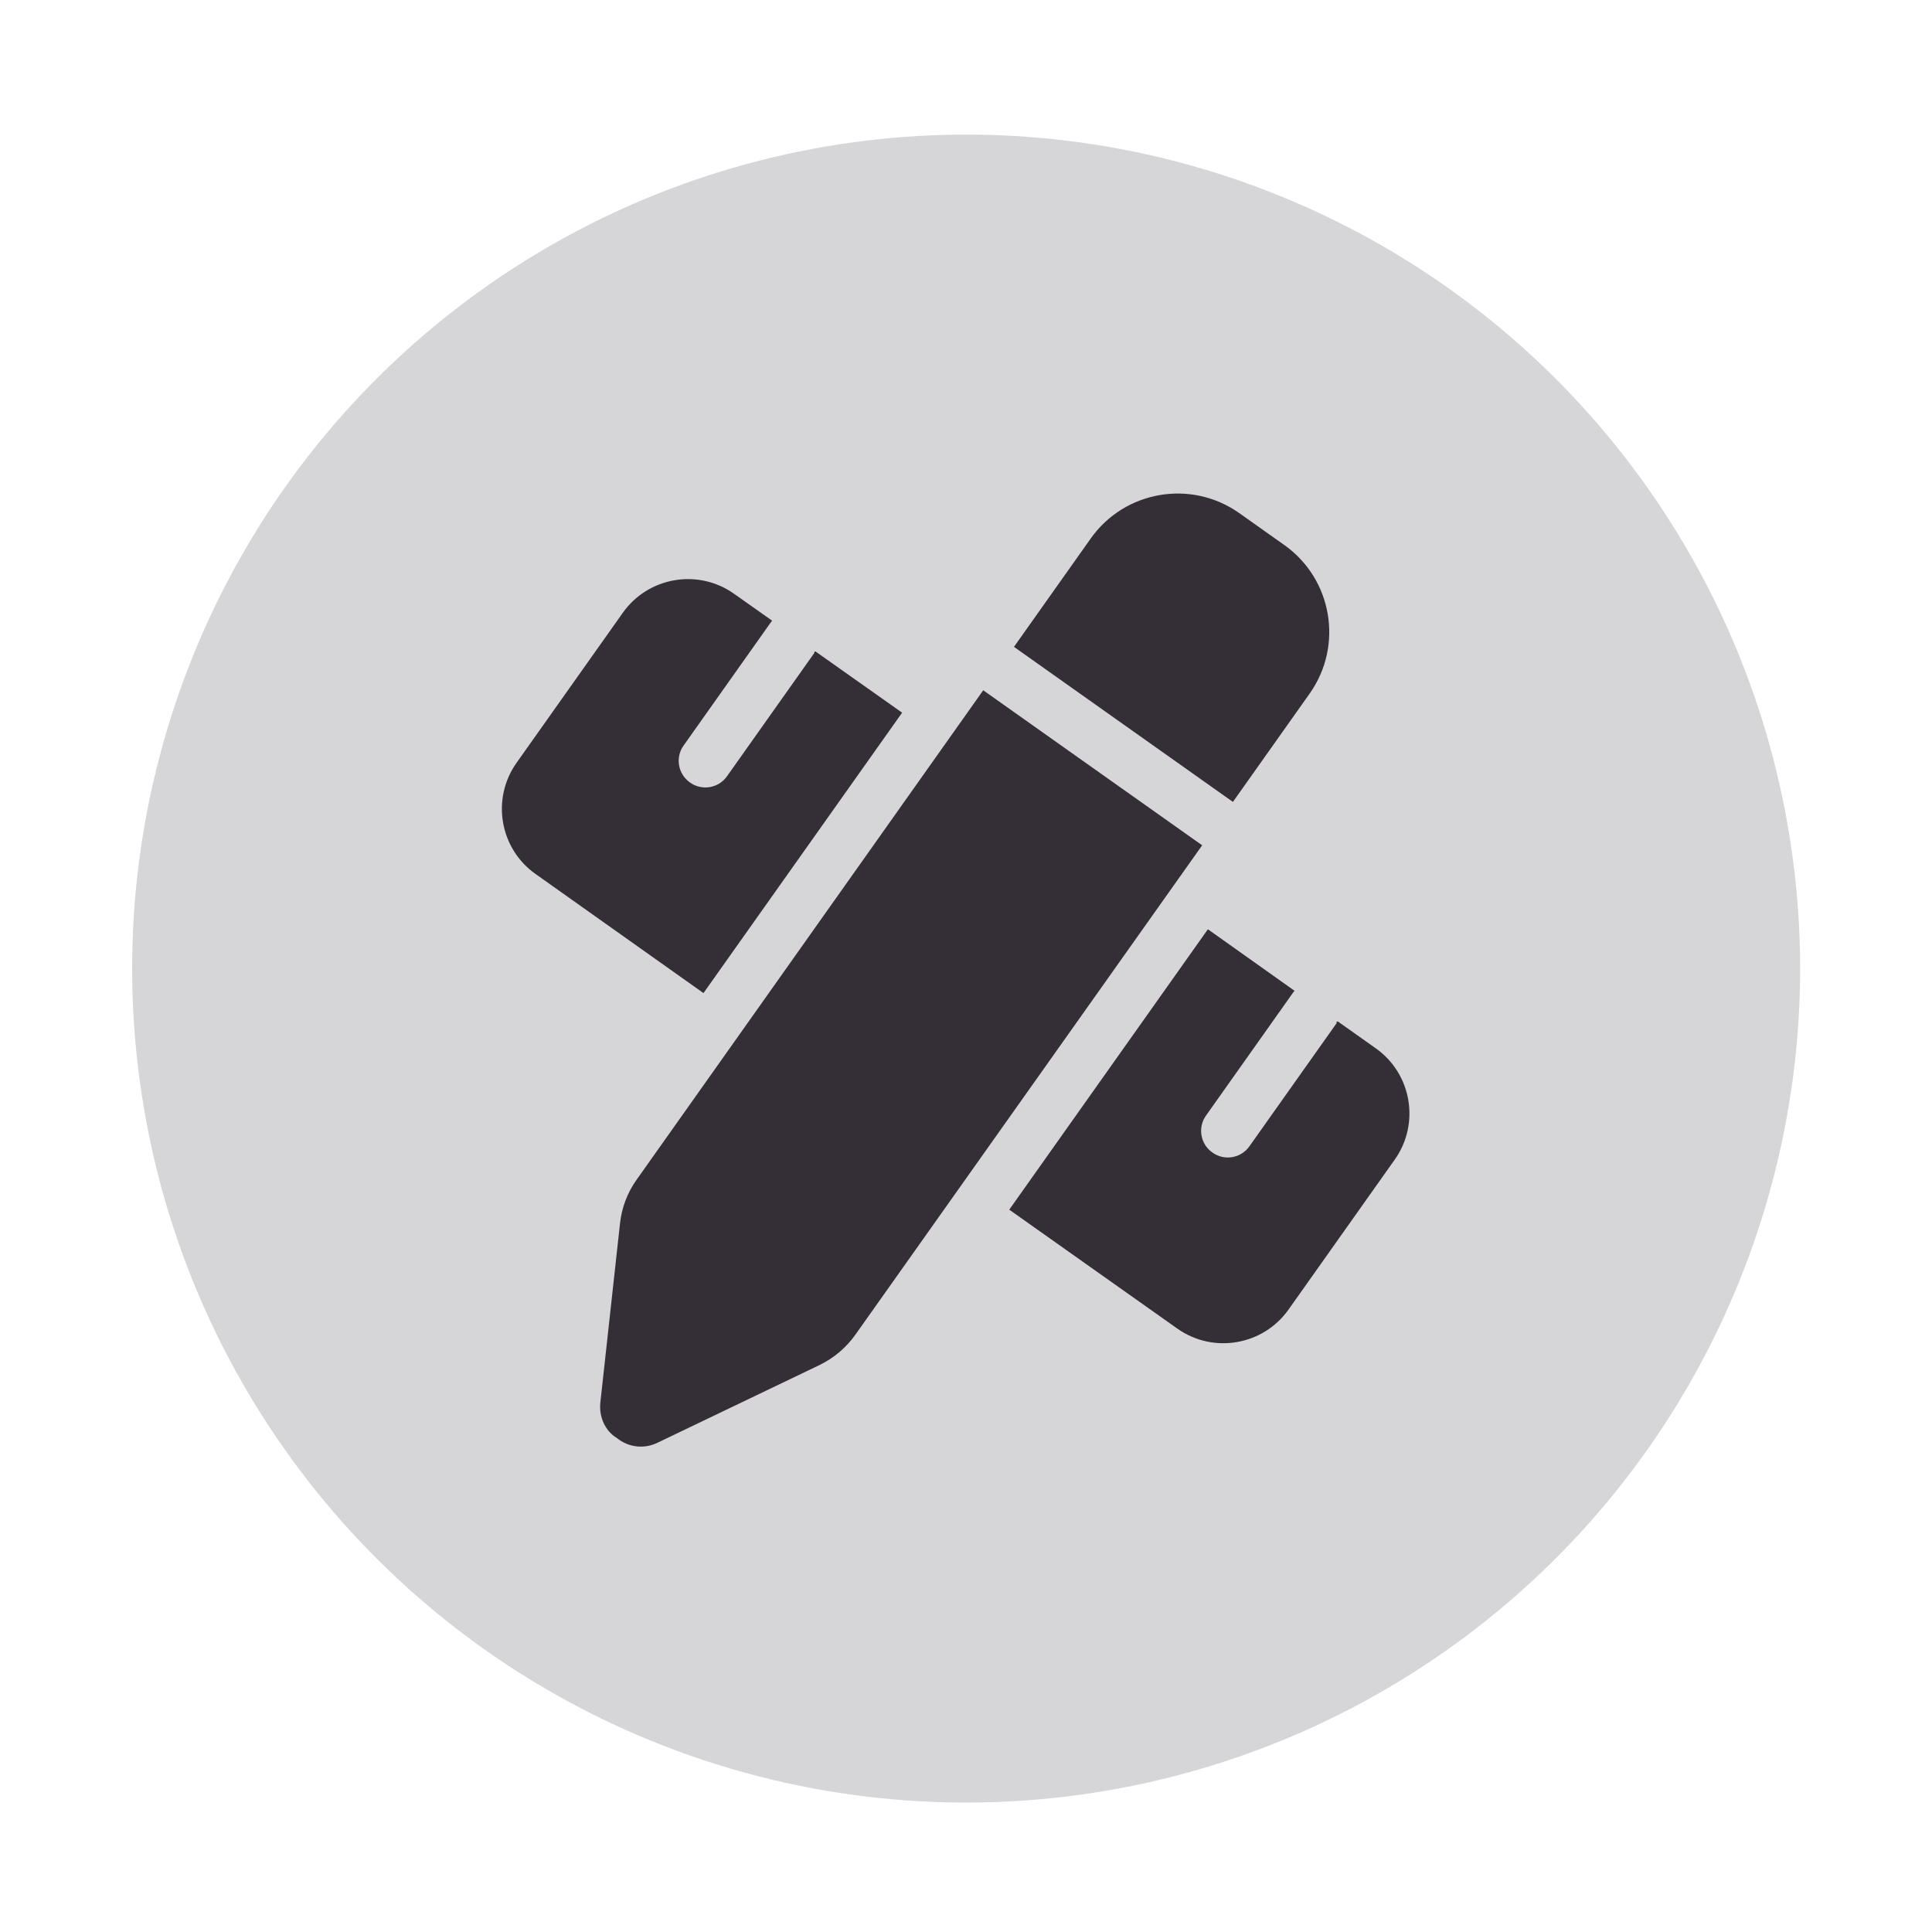 <svg width="59" height="59" viewBox="0 0 59 59" fill="none" xmlns="http://www.w3.org/2000/svg">
<circle cx="29.504" cy="29.579" r="25.468" transform="rotate(-9.689 29.504 29.579)" fill="#342E37" fill-opacity="0.2"/>
<g clip-path="url(#clip0_282_436)">
<path d="M39.22 16.644C40.686 17.682 41.033 19.714 39.994 21.181L37.651 24.489L30.965 19.754L33.308 16.446C34.346 14.979 36.38 14.632 37.847 15.671L39.22 16.644ZM19.44 36.028L30.026 21.08L36.712 25.814L26.121 40.76C25.843 41.153 25.469 41.469 25.031 41.684L20.074 44.061C19.675 44.253 19.203 44.21 18.834 43.912C18.48 43.699 18.286 43.268 18.334 42.827L18.934 37.362C18.986 36.879 19.16 36.421 19.44 36.028ZM27.549 21.764L21.483 30.327L16.356 26.691C15.257 25.915 14.997 24.392 15.776 23.293L19.019 18.714C19.798 17.615 21.321 17.355 22.418 18.134L23.579 18.954C23.566 18.971 23.549 18.99 23.537 19.009L20.878 22.764C20.615 23.128 20.703 23.639 21.071 23.896C21.436 24.159 21.947 24.071 22.203 23.703L24.862 19.949C24.875 19.931 24.847 19.918 24.899 19.891L27.549 21.764ZM39.533 30.257C39.52 30.269 39.503 30.293 39.49 30.31L36.832 34.064C36.569 34.429 36.656 34.94 37.025 35.196C37.389 35.459 37.9 35.372 38.157 35.003L40.816 31.249C40.821 31.187 40.8 31.216 40.853 31.192L42.014 32.014C43.111 32.791 43.371 34.314 42.594 35.411L39.349 39.992C38.572 41.089 37.049 41.349 35.952 40.572L30.821 36.941L36.887 28.378L39.533 30.257Z" fill="#342E37"/>
</g>
<defs>
<clipPath id="clip0_282_436">
<rect width="26.022" height="26.022" fill="white" transform="translate(14.169 18.717) rotate(-9.689)"/>
</clipPath>
</defs>
</svg>
